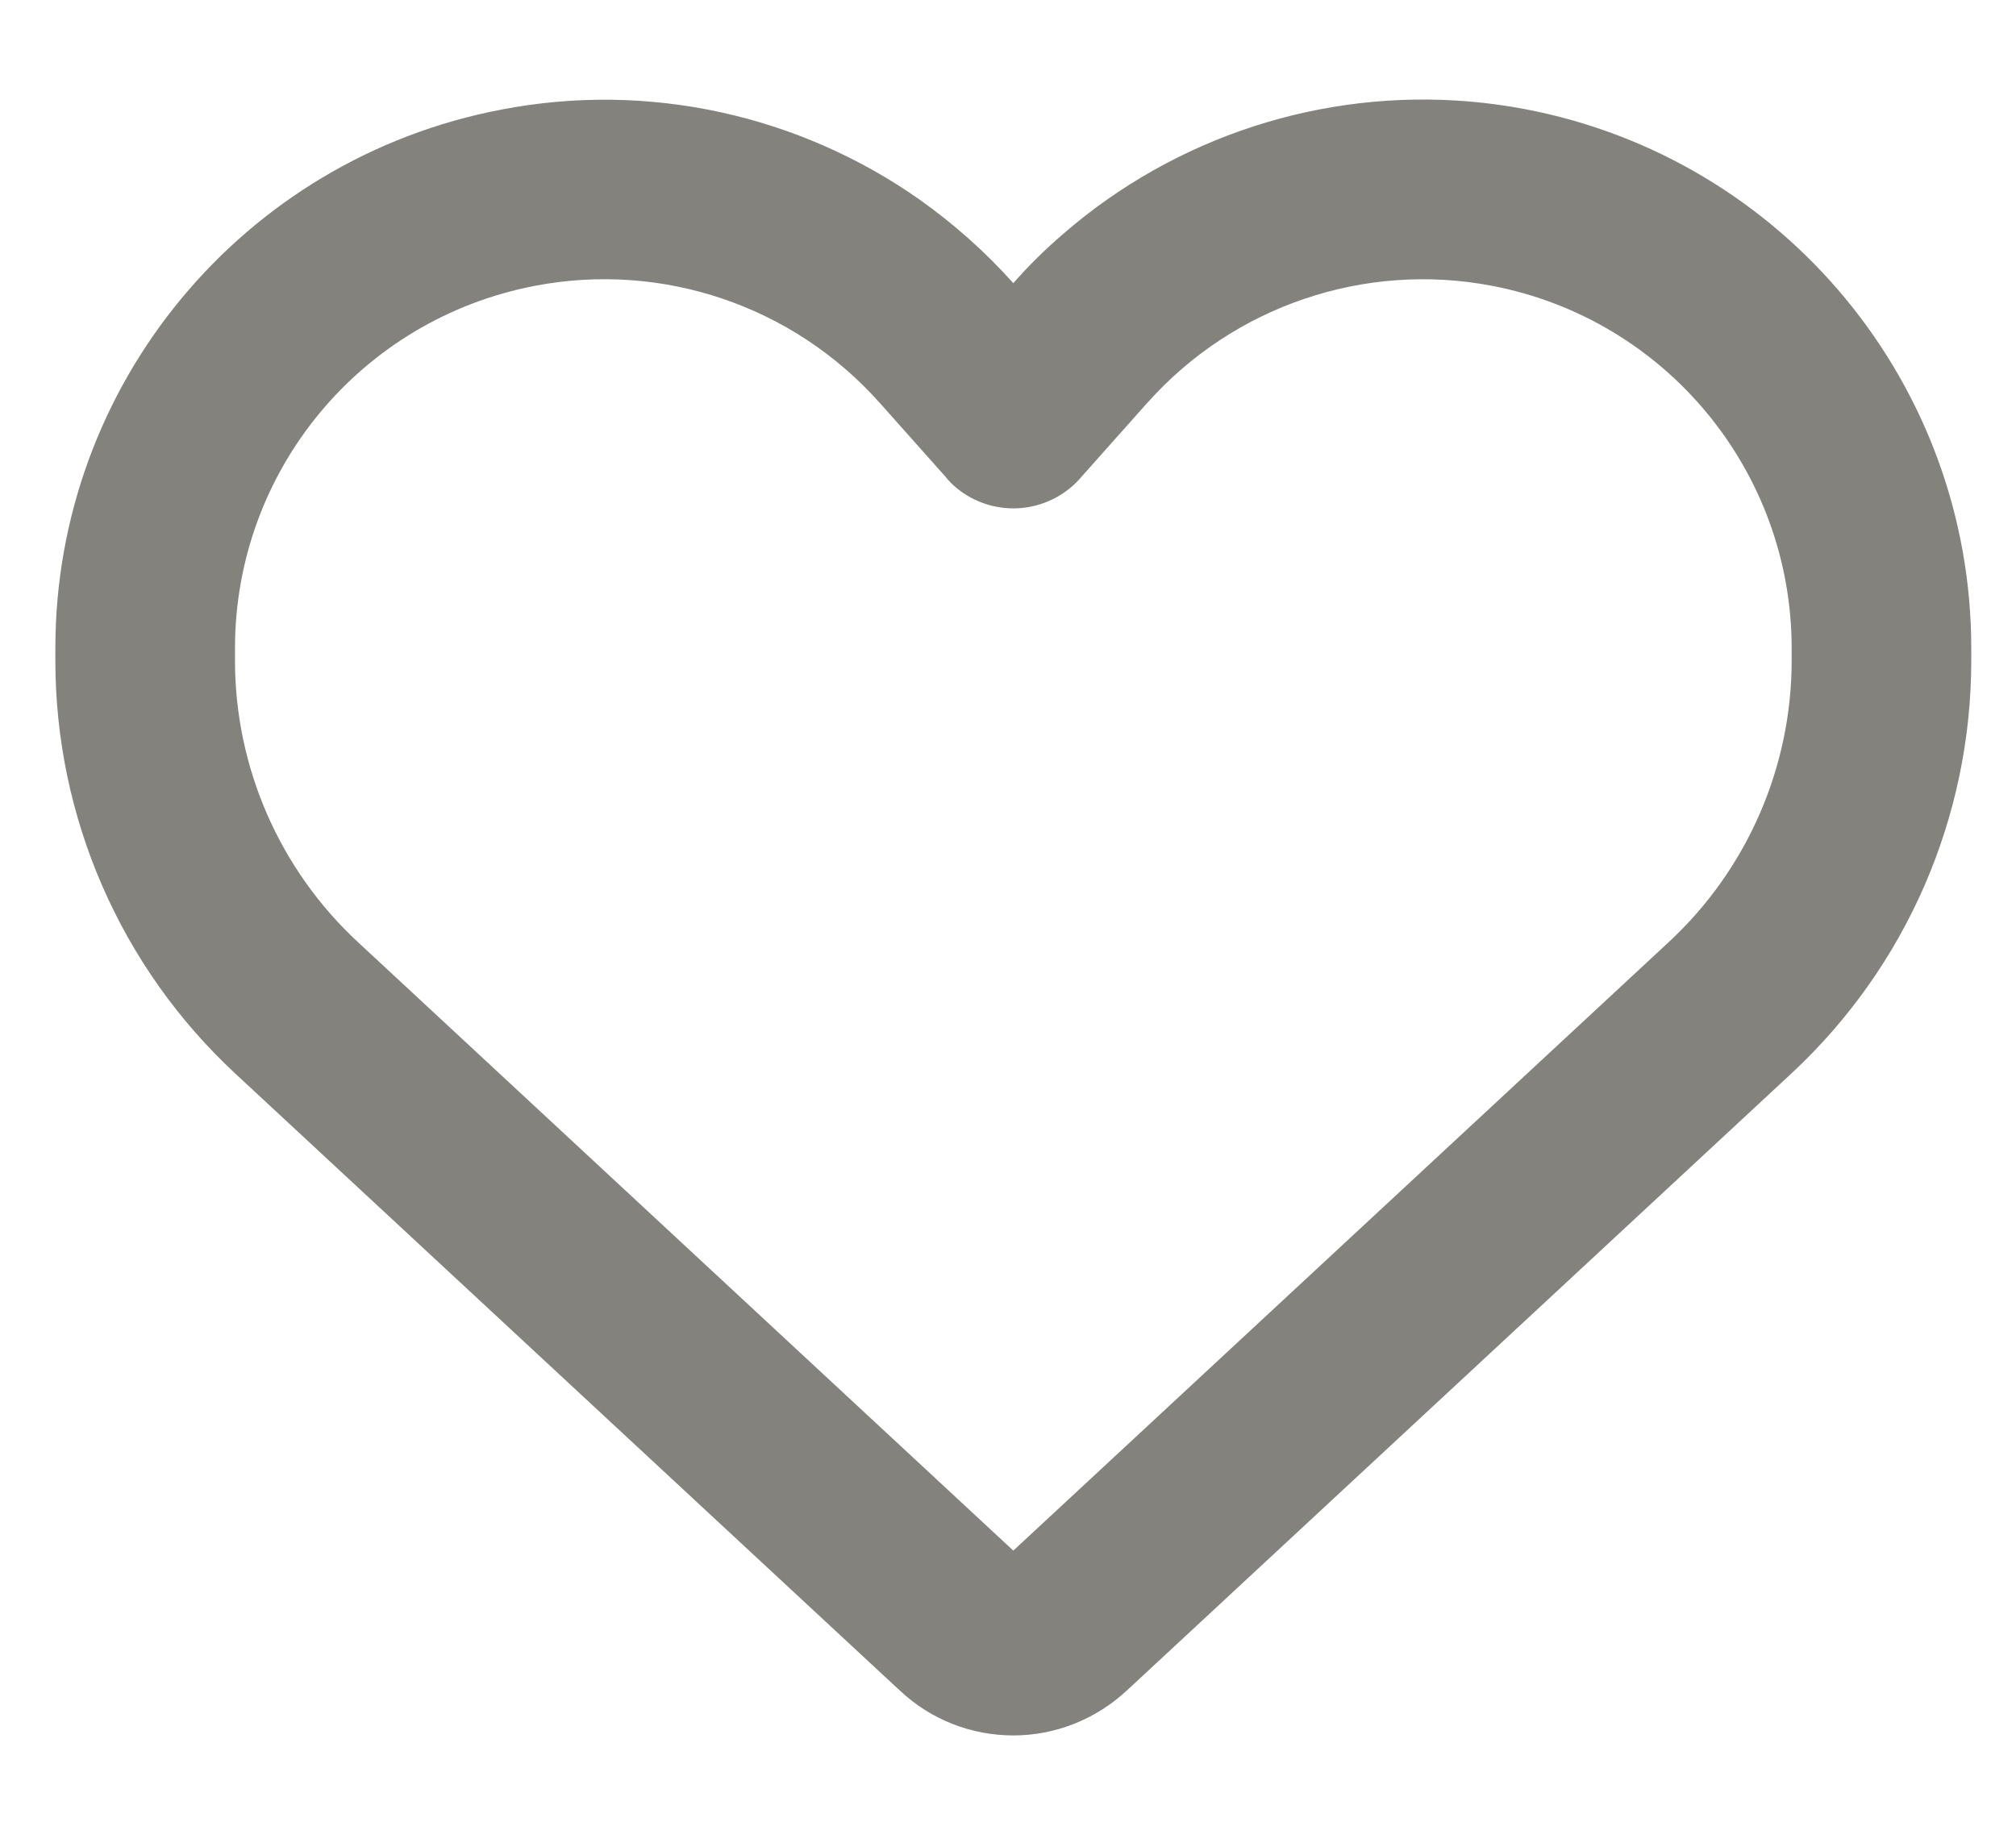 <?xml version="1.0" encoding="utf-8"?>
<!-- Generator: Adobe Illustrator 24.1.0, SVG Export Plug-In . SVG Version: 6.00 Build 0)  -->
<svg version="1.1" id="圖層_1" xmlns="http://www.w3.org/2000/svg" xmlns:xlink="http://www.w3.org/1999/xlink" x="0px" y="0px"
	 viewBox="0 0 603.88 547.08" style="enable-background:new 0 0 603.88 547.08;" xml:space="preserve">
<style type="text/css">
	.st0{fill:#84827C;}
</style>
<g>
	<path class="st0" d="M690.55,114.6c0-67.45,54.36-122.19,121.66-122.81c0-0.88,0-1.76,0-2.64c-16.84-0.38-32.92,3.17-48.28,9.85
		c-53.83,23.42-84.87,81.32-72.83,140.36c8.51,41.71,32.65,71.87,71.25,90.03c15.71,7.39,32.42,10.93,49.86,10.62
		c0.01-0.86,0.02-1.73,0.03-2.59C744.93,236.8,690.55,182.06,690.55,114.6z"/>
	<path class="st0" d="M936.05,93.11c-8.53-46.77-36-78.8-80.09-96.37c-13.79-5.5-28.31-8.02-43.24-7.6
		c-0.14,0.86,0.17,1.79-0.04,2.64c0.23,0,0.46-0.01,0.7-0.01c67.84,0,122.83,54.99,122.83,122.83s-54.99,122.83-122.83,122.83
		c-0.21,0-0.42-0.01-0.63-0.01c0.06,0.85-0.15,1.74-0.03,2.59c5.43,0.3,10.81-0.18,16.18-0.91c31.14-4.27,57.35-18.06,77.89-41.75
		C932.83,167.32,943.18,132.22,936.05,93.11z"/>
	<path class="st0" d="M736.49,21.21c-37.33,32.82-51.33,74.34-39.64,122.44c11.54,47.48,42.74,77.24,90.31,89.35
		c6.07,1.55,13.05-1.74,16.49-7.6c-2.79-0.32-5.52-0.53-8.21-0.96c-23.44-3.79-44.06-13.52-60.89-30.33
		c-28.31-28.27-38.83-62.37-31.23-101.65c4.49-23.19,16.04-42.73,33.49-58.62c20.15-18.36,43.96-28.08,71.22-29.23
		c4.43-0.19,4.3-0.08,4.48,4.4c0.09,2.29-0.61,2.94-2.88,2.96c-12.37,0.11-24.26,2.71-35.78,7.15
		c-37.51,14.45-64.2,51.58-65.53,91.35c-0.86,25.72,6.38,48.92,22.68,68.88c19.93,24.42,45.9,37.3,77.44,38.87
		c1.92,0.1,3.02-0.56,4.12-2.05c5.24-7.07,8.8-14.93,10.63-23.48c5.21-24.4,9.29-49.03,14.01-73.53c0.89-4.61,0.79-4.57,5.48-4.57
		c1.6,0,2.18,0.25,1.83,2.07c-4.46,23.45-8.86,46.91-13.23,70.38c-3.53,18.97-12.18,34.91-27.57,46.89
		c-0.37,0.29-0.89,0.5-0.83,1.12c0.13,0.1,0.25,0.28,0.39,0.28c2.99,0.17,5.98,0.32,8.97,0.48l0,0c1.33-0.06,2.66-0.15,3.99-0.18
		c20.11-0.55,38.87-5.92,56.38-15.78c1.49-0.84,2.35-1.85,2.67-3.59c2.49-13.58,5.03-27.14,7.66-40.69
		c0.29-1.51,0.06-2.75-0.48-4.09c-7.39-18.09-14.76-36.19-22.14-54.29c-1.04-2.56-1.03-2.56,1.7-2.58c4.19-0.02,4.2-0.03,5.78,3.92
		c4.34,10.89,8.67,21.79,13.01,32.68c2.17,5.44,4.37,10.87,6.66,16.57c0.71-0.84,1.21-1.37,1.66-1.96
		c12.28-16.08,24.59-32.13,36.78-48.28c1.6-2.12,3.18-3.47,5.93-2.94c1.59,0.31,2-0.47,1.89-1.97c-0.26-3.48-0.23-7-0.62-10.47
		c-2.15-19.6-8.4-37.78-19.38-54.22C897.34,23.4,875,6.81,846.74-1.73c-11.23-3.39-22.76-4.83-34.48-4.93
		c-3.74,0.21-7.49,0.29-11.22,0.64C776.67-3.64,754.8,5.12,736.49,21.21z M813.62,112.84c-0.19,1.17,0.47,2.46-0.51,3.52
		c0-1.17,0-2.34,0-3.51C813.28,112.85,813.45,112.85,813.62,112.84z"/>
	<path class="st0" d="M812.22-6.63c0-0.23,0-0.47,0-0.7c0.26-0.28,0.4-0.58,0.47-0.88c-0.16,0-0.31,0-0.47,0.01
		c0,0.29,0,0.58,0,0.88C812.22-7.1,812.22-6.87,812.22-6.63z"/>
	<path class="st0" d="M919.47,171.51c8.86-16.58,13.49-34.29,14.14-53.19c-1.01,0.28-1.28,0.94-1.67,1.44
		c-12.97,16.8-25.89,33.63-38.92,50.39c-2.09,2.69-3.7,5.4-4.04,8.88c-0.28,2.8-1.02,5.55-1.54,8.33
		c-1.59,8.48-3.18,16.96-4.9,26.12C898.45,201.96,910.58,188.15,919.47,171.51z"/>
	<path class="st0" d="M812.24,237.42c0.17,0,0.34,0.01,0.51,0.01c-0.03-0.5-0.16-0.99-0.5-1.46
		C812.25,236.45,812.25,236.93,812.24,237.42z"/>
	<path class="st0" d="M812.24,235.89c-0.01-0.04-0.02-0.07-0.02-0.07l0,0C812.22,235.82,812.23,235.85,812.24,235.89z"/>
</g>
<g>
	<path class="st0" d="M269.68,506.64l-2.8-2.58L70.5,321.69c-34.41-31.95-53.92-76.78-53.92-123.75v-3.7
		c0-78.91,56.04-146.61,133.61-161.41c44.16-8.52,89.34,1.68,125.32,27.01c10.09,7.17,19.5,15.47,28.02,25
		c4.71-5.38,9.75-10.31,15.13-14.91c4.15-3.59,8.41-6.95,12.89-10.09l0,0c35.98-25.33,81.15-35.53,125.32-27.13
		c77.57,14.8,133.61,82.61,133.61,161.52v3.7c0,46.97-19.5,91.8-53.92,123.75L340.19,504.06l-2.8,2.58
		c-9.19,8.52-21.3,13.34-33.85,13.34S278.87,515.27,269.68,506.64L269.68,506.64z M284.59,144.36c-0.45-0.34-0.78-0.78-1.12-1.23
		l-19.95-22.42l-0.11-0.11l0,0c-25.89-29.03-65.01-42.26-103.12-34.97c-52.23,9.98-89.9,55.48-89.9,108.61v3.7
		c0,31.95,13.34,62.55,36.77,84.29L303.53,464.6l196.38-182.37c23.43-21.75,36.77-52.35,36.77-84.29v-3.7
		c0-53.02-37.66-98.64-89.78-108.61c-38.11-7.29-77.34,6.05-103.12,34.97c0,0,0,0-0.11,0.11c-0.11,0.11,0,0-0.11,0.11l-19.95,22.42
		c-0.34,0.45-0.78,0.78-1.12,1.23c-5.04,5.04-11.88,7.85-18.94,7.85s-13.9-2.8-18.94-7.85V144.36z"/>
</g>
</svg>
